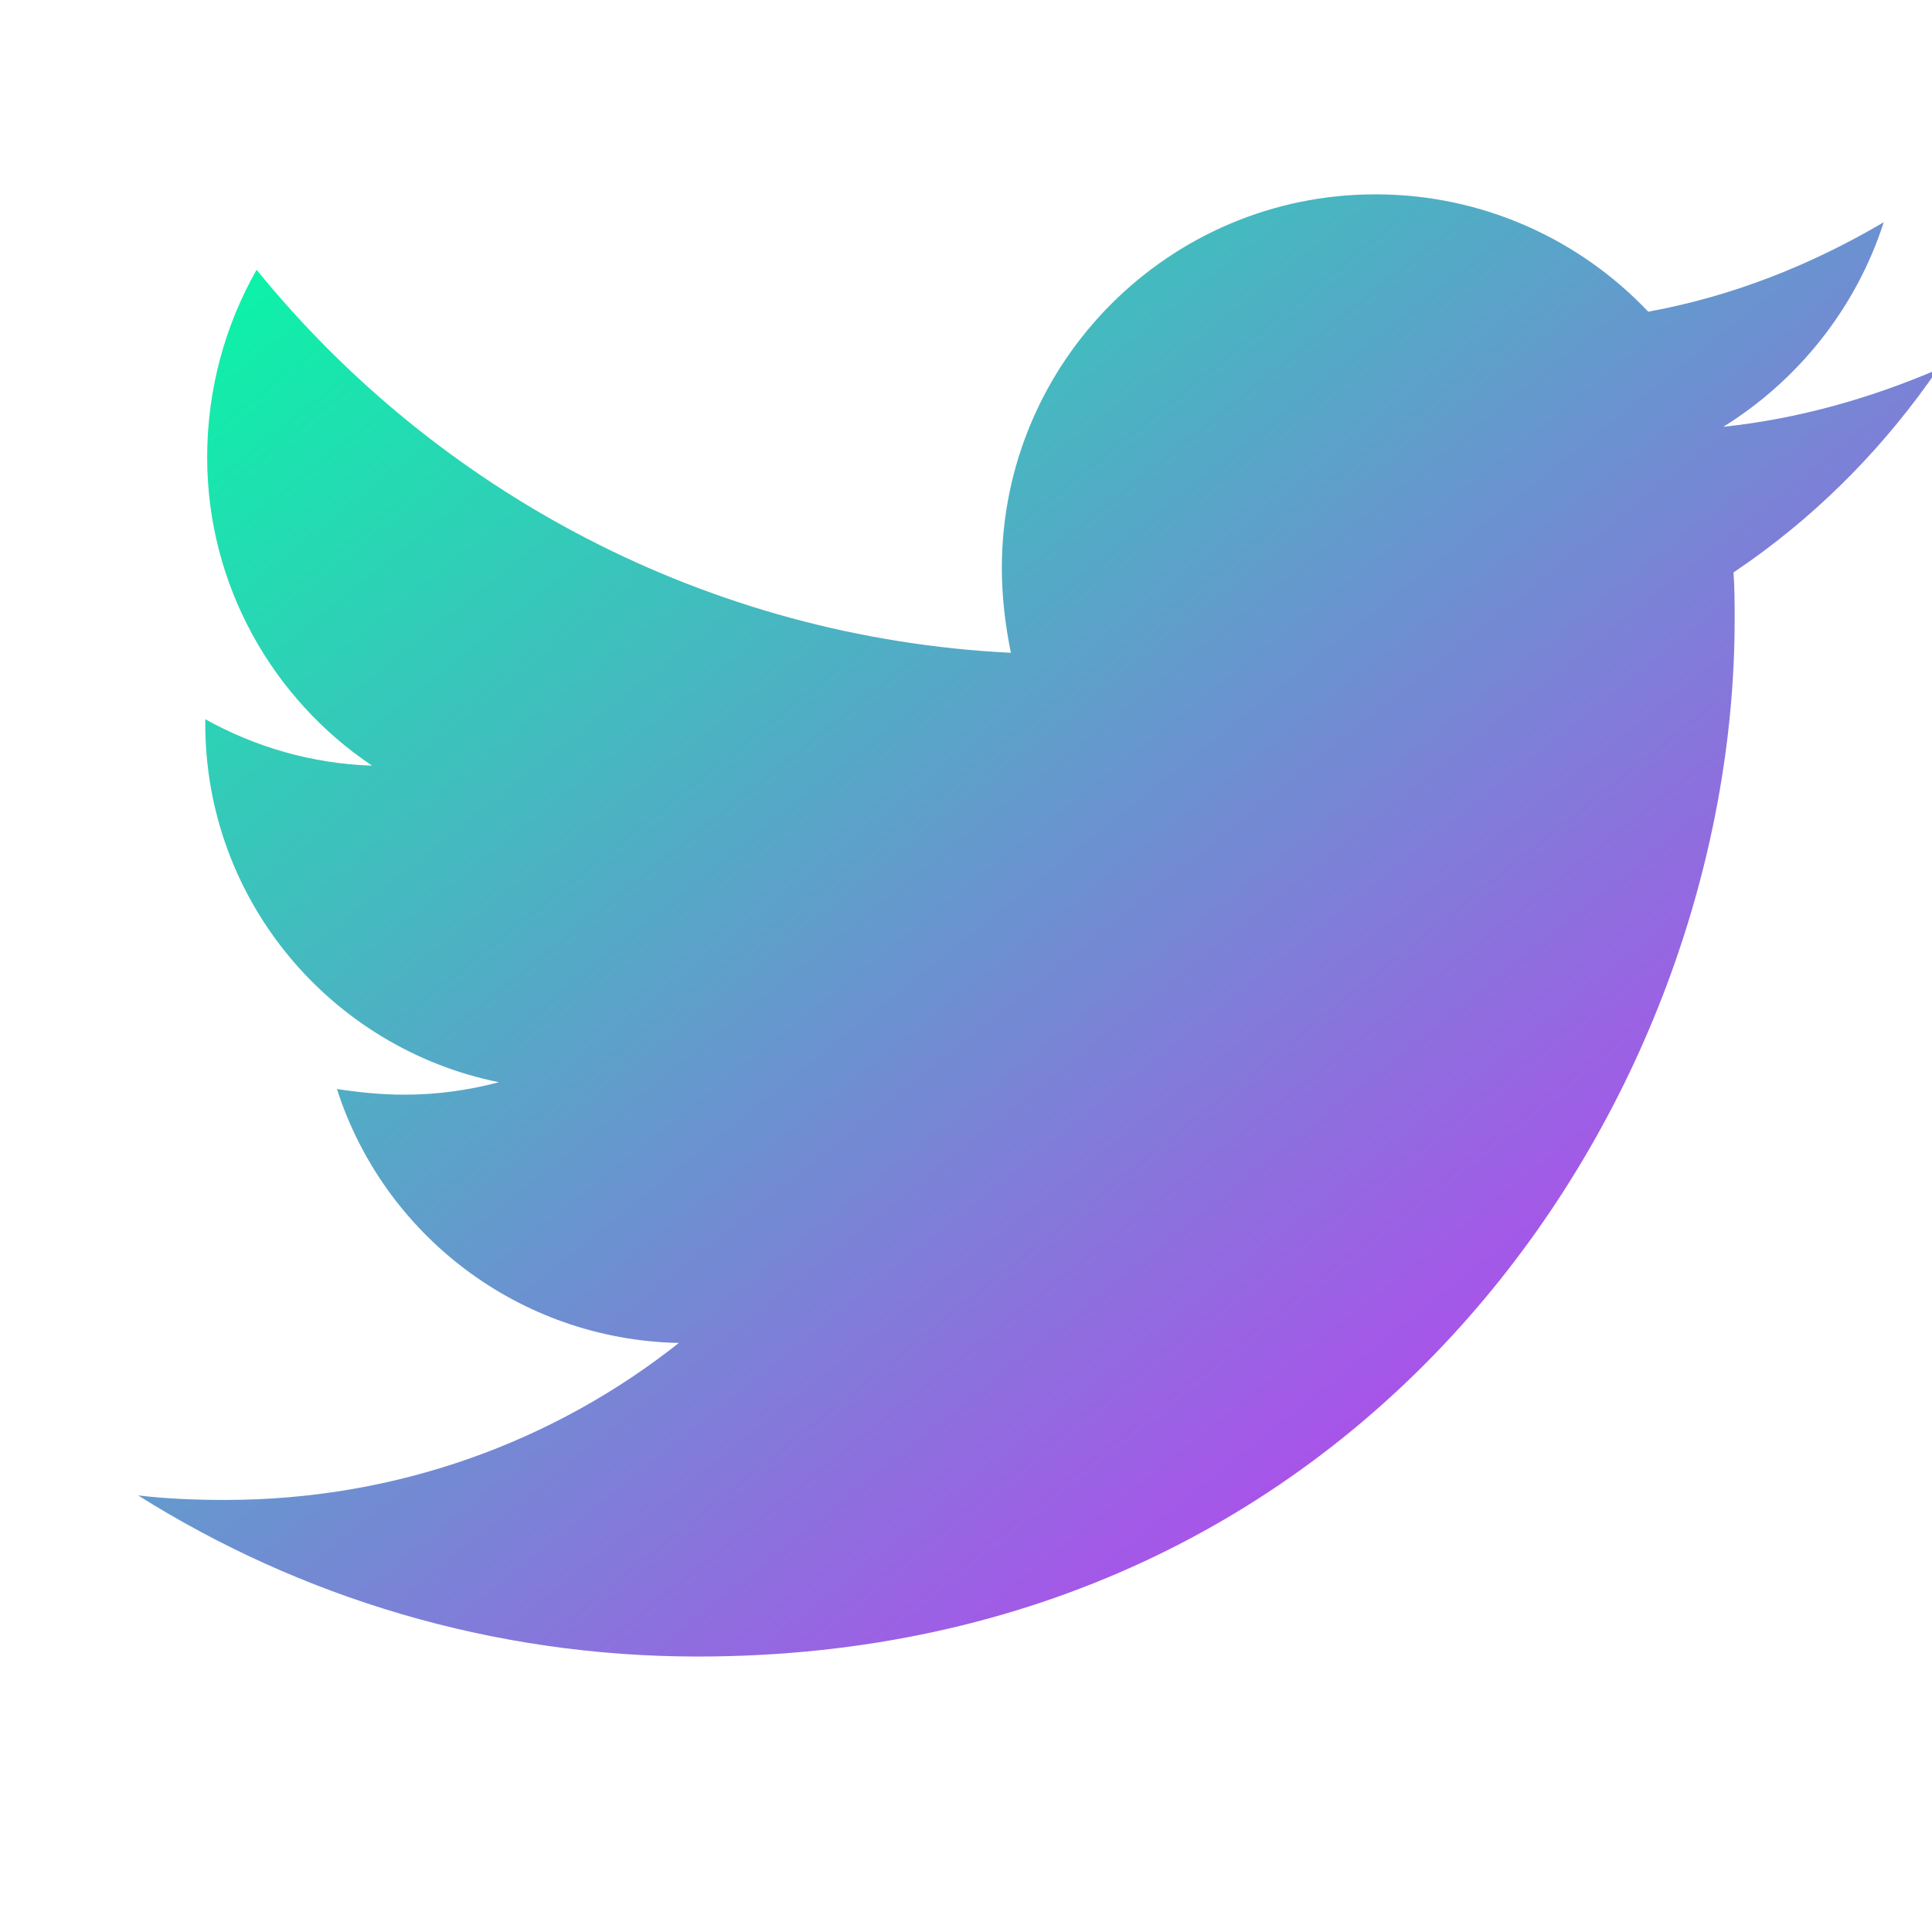 
<svg xmlns="http://www.w3.org/2000/svg" viewBox="0 0 512 512">
  <defs>
    <linearGradient id="solanaGradient" x1="0%" y1="0%" x2="100%" y2="100%">
      <stop offset="0%" style="stop-color:#00FFA3; stop-opacity:1" />
      <stop offset="100%" style="stop-color:#DC1FFF; stop-opacity:1" />
    </linearGradient>
  </defs>
  <path fill="url(#solanaGradient)" d="M459.4 151.7c.3 4.1.3 8.3.3 12.5 0 127.6-97.2 274.8-274.8 
  274.8-54.6 0-105.5-15.8-148.3-42.7 7.6.9 15.2 1.2 23.1 1.2 45.4 
  0 87.1-15.4 120.2-41.6-42.5-.9-78.3-28.8-90.6-67.3 5.9.9 11.8 
  1.5 18 1.5 8.6 0 17-1.2 24.9-3.3-44.4-9-77.8-48.1-77.8-95v-1.2c13.1 
  7.3 28.2 11.8 44.2 12.3-26.3-17.6-43.7-47.8-43.7-81.7 0-18.1 
  4.8-35.1 13.1-49.7 47.8 58.8 119.4 97.5 199.9 
  101.5-1.5-7.3-2.4-14.9-2.4-22.5 0-54.6 44.4-99 99-99 
  28.5 0 54.2 12 72.3 31.1 22.5-4.1 43.4-12.5 
  62.4-23.7-7.3 22.8-22.8 42-42.5 54.2 
  20-2.1 39.1-7.6 56.8-15.2-13.5 19.7-30.4 
  37.1-49.9 50.9z"/>
</svg>
